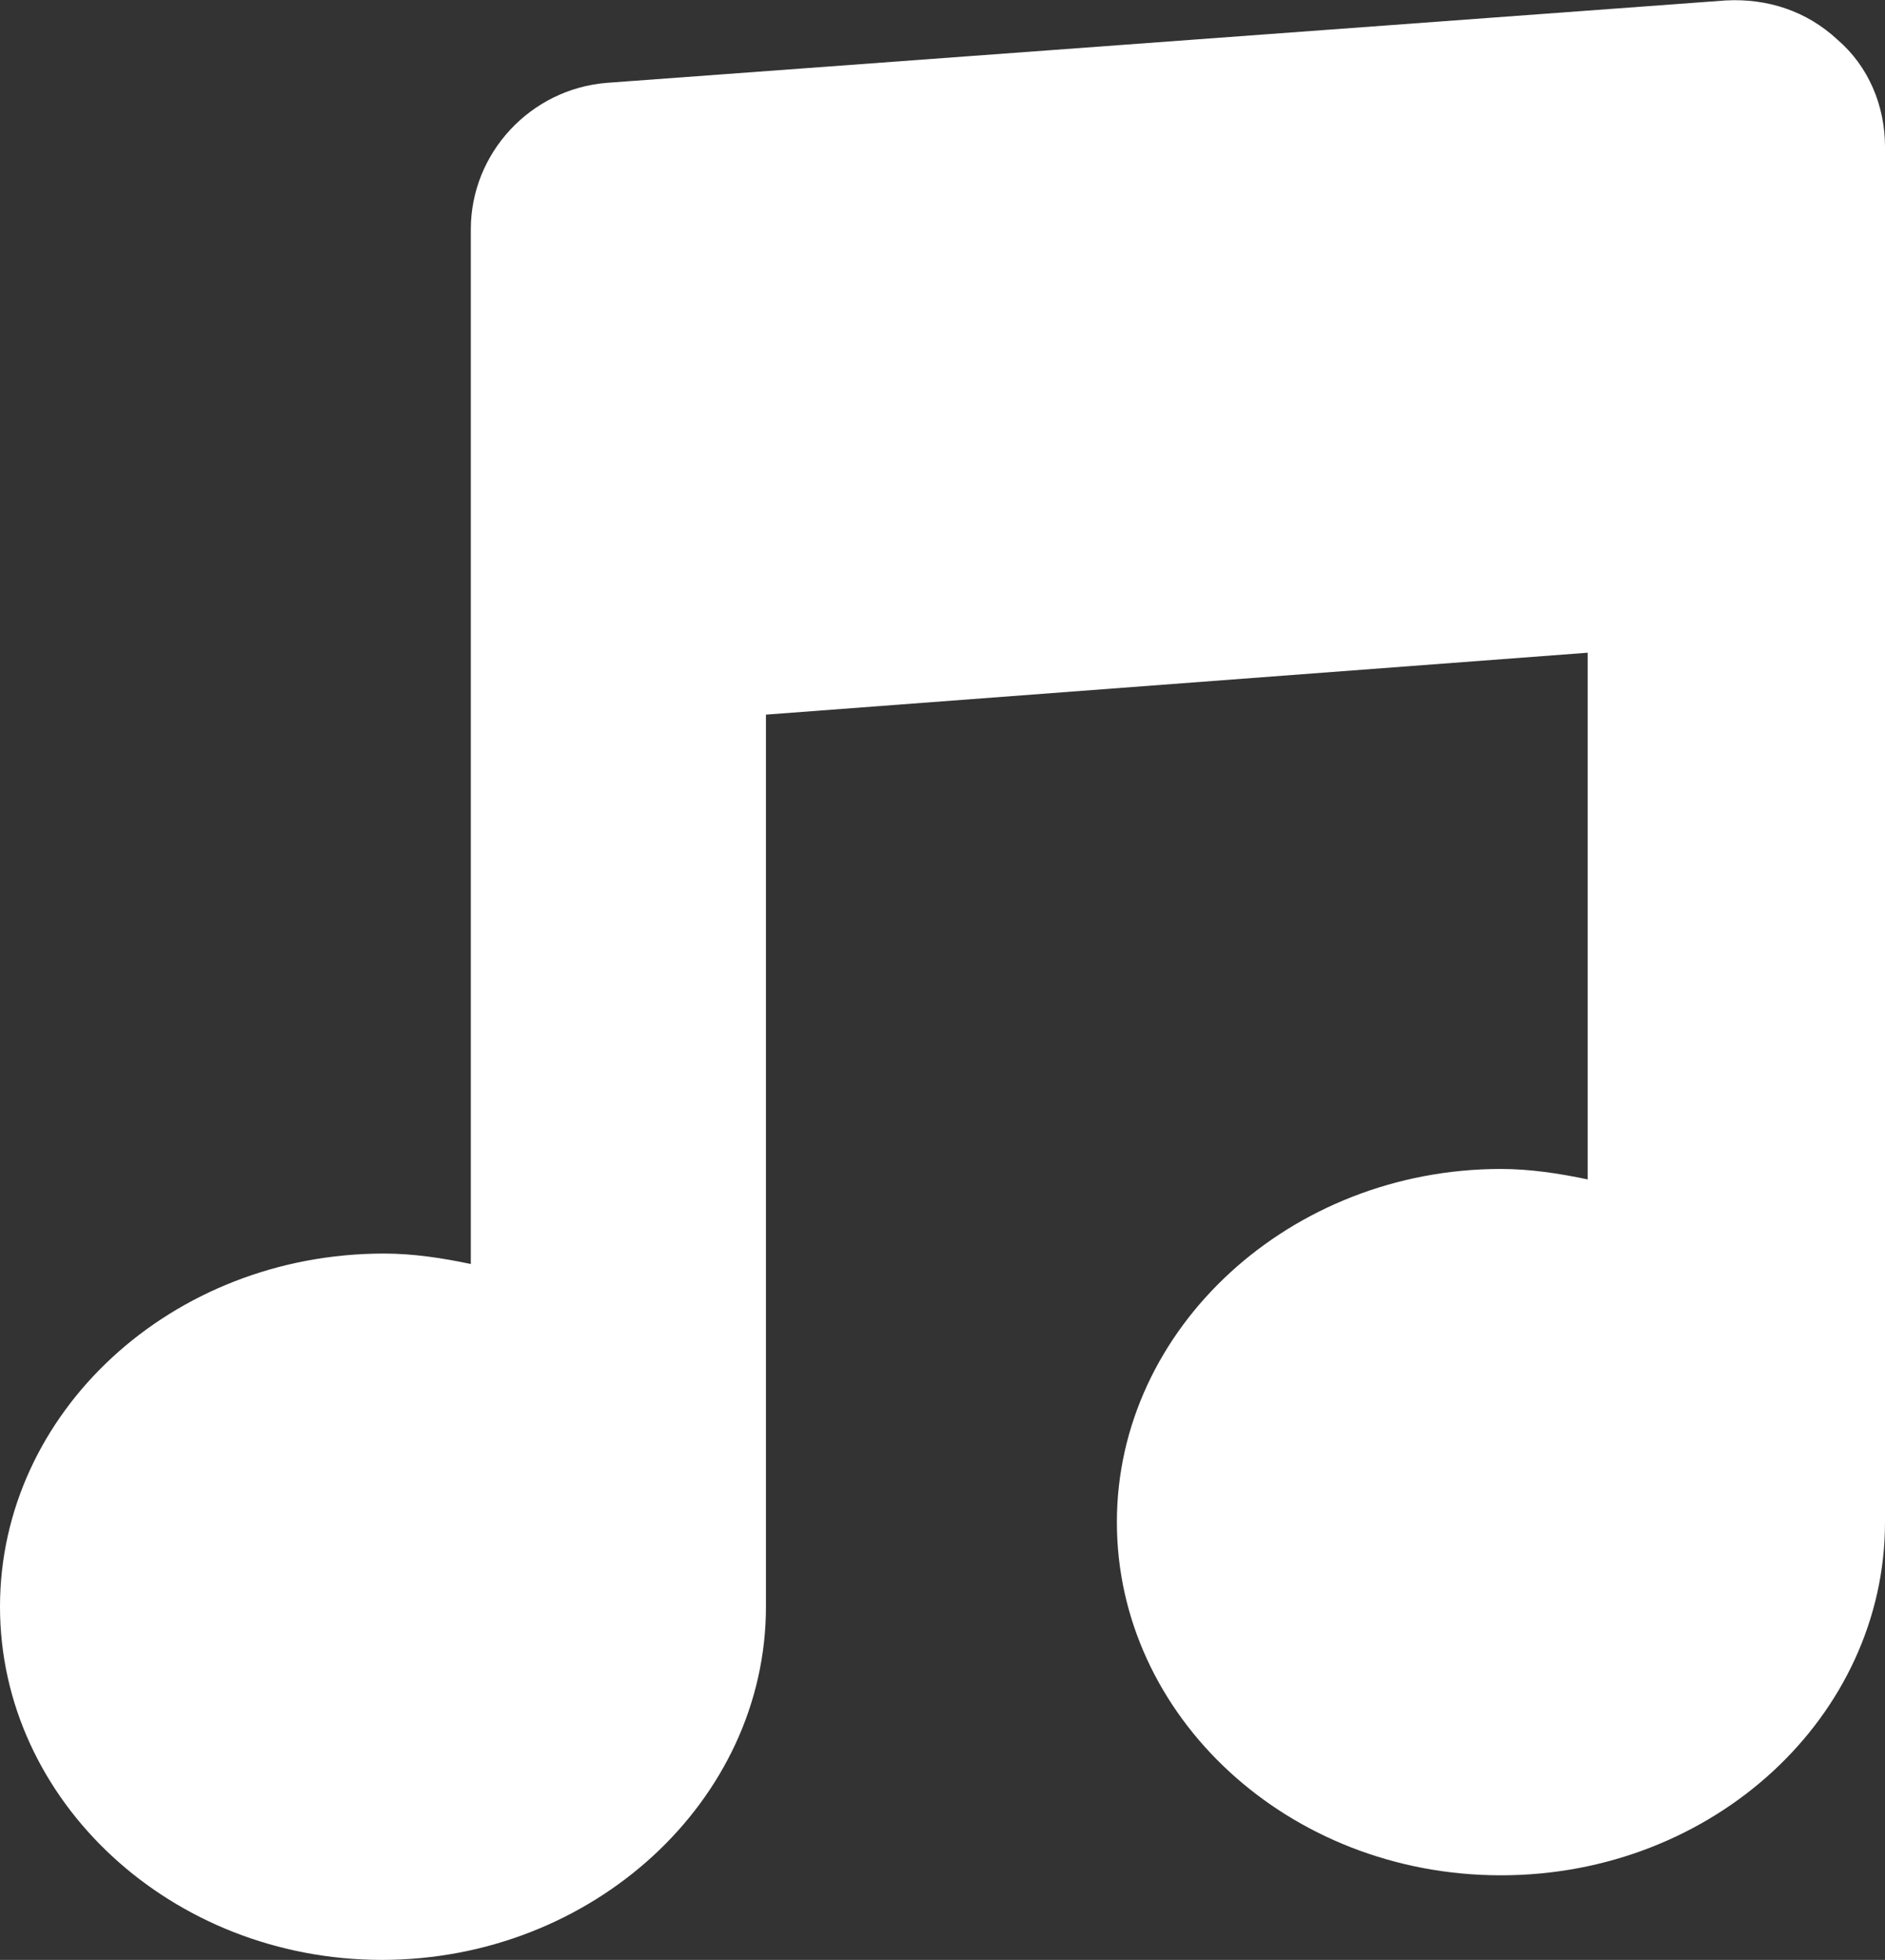 <?xml version="1.0" encoding="utf-8"?>
<!-- Generator: Adobe Illustrator 27.5.0, SVG Export Plug-In . SVG Version: 6.00 Build 0)  -->
<svg version="1.1" xmlns="http://www.w3.org/2000/svg" xmlns:xlink="http://www.w3.org/1999/xlink" x="0px" y="0px"
	 width="432.4px" height="449.5px" viewBox="0 0 432.4 449.5" style="enable-background:new 0 0 432.4 449.5;" xml:space="preserve"
	>
<rect x="0" y="0" width="432.4" height="449.5" fill="#333333" stroke="none"/>
<path style="fill:#FFFFFF;" d="M87.6,449.5c48.3,0,88.1-36.5,88.1-81V163.9l188.5-14.2v120.8c-6.6-1.4-13.3-2.4-19.9-2.4
	c-48.3,0-88.1,36.5-88.1,81s39.3,81,88.1,81s88.1-36.5,88.1-81V33.7c0-9.5-3.8-18.5-10.9-24.6c-7.1-6.6-16.1-9.5-25.6-9L139.2,19
	C121.7,20.4,108,35.1,108,52.6v237.3c-6.6-1.4-13.3-2.4-19.9-2.4C39.3,287.5,0,324,0,368.5S39.3,449.5,87.6,449.5L87.6,449.5z"/>
</svg>
